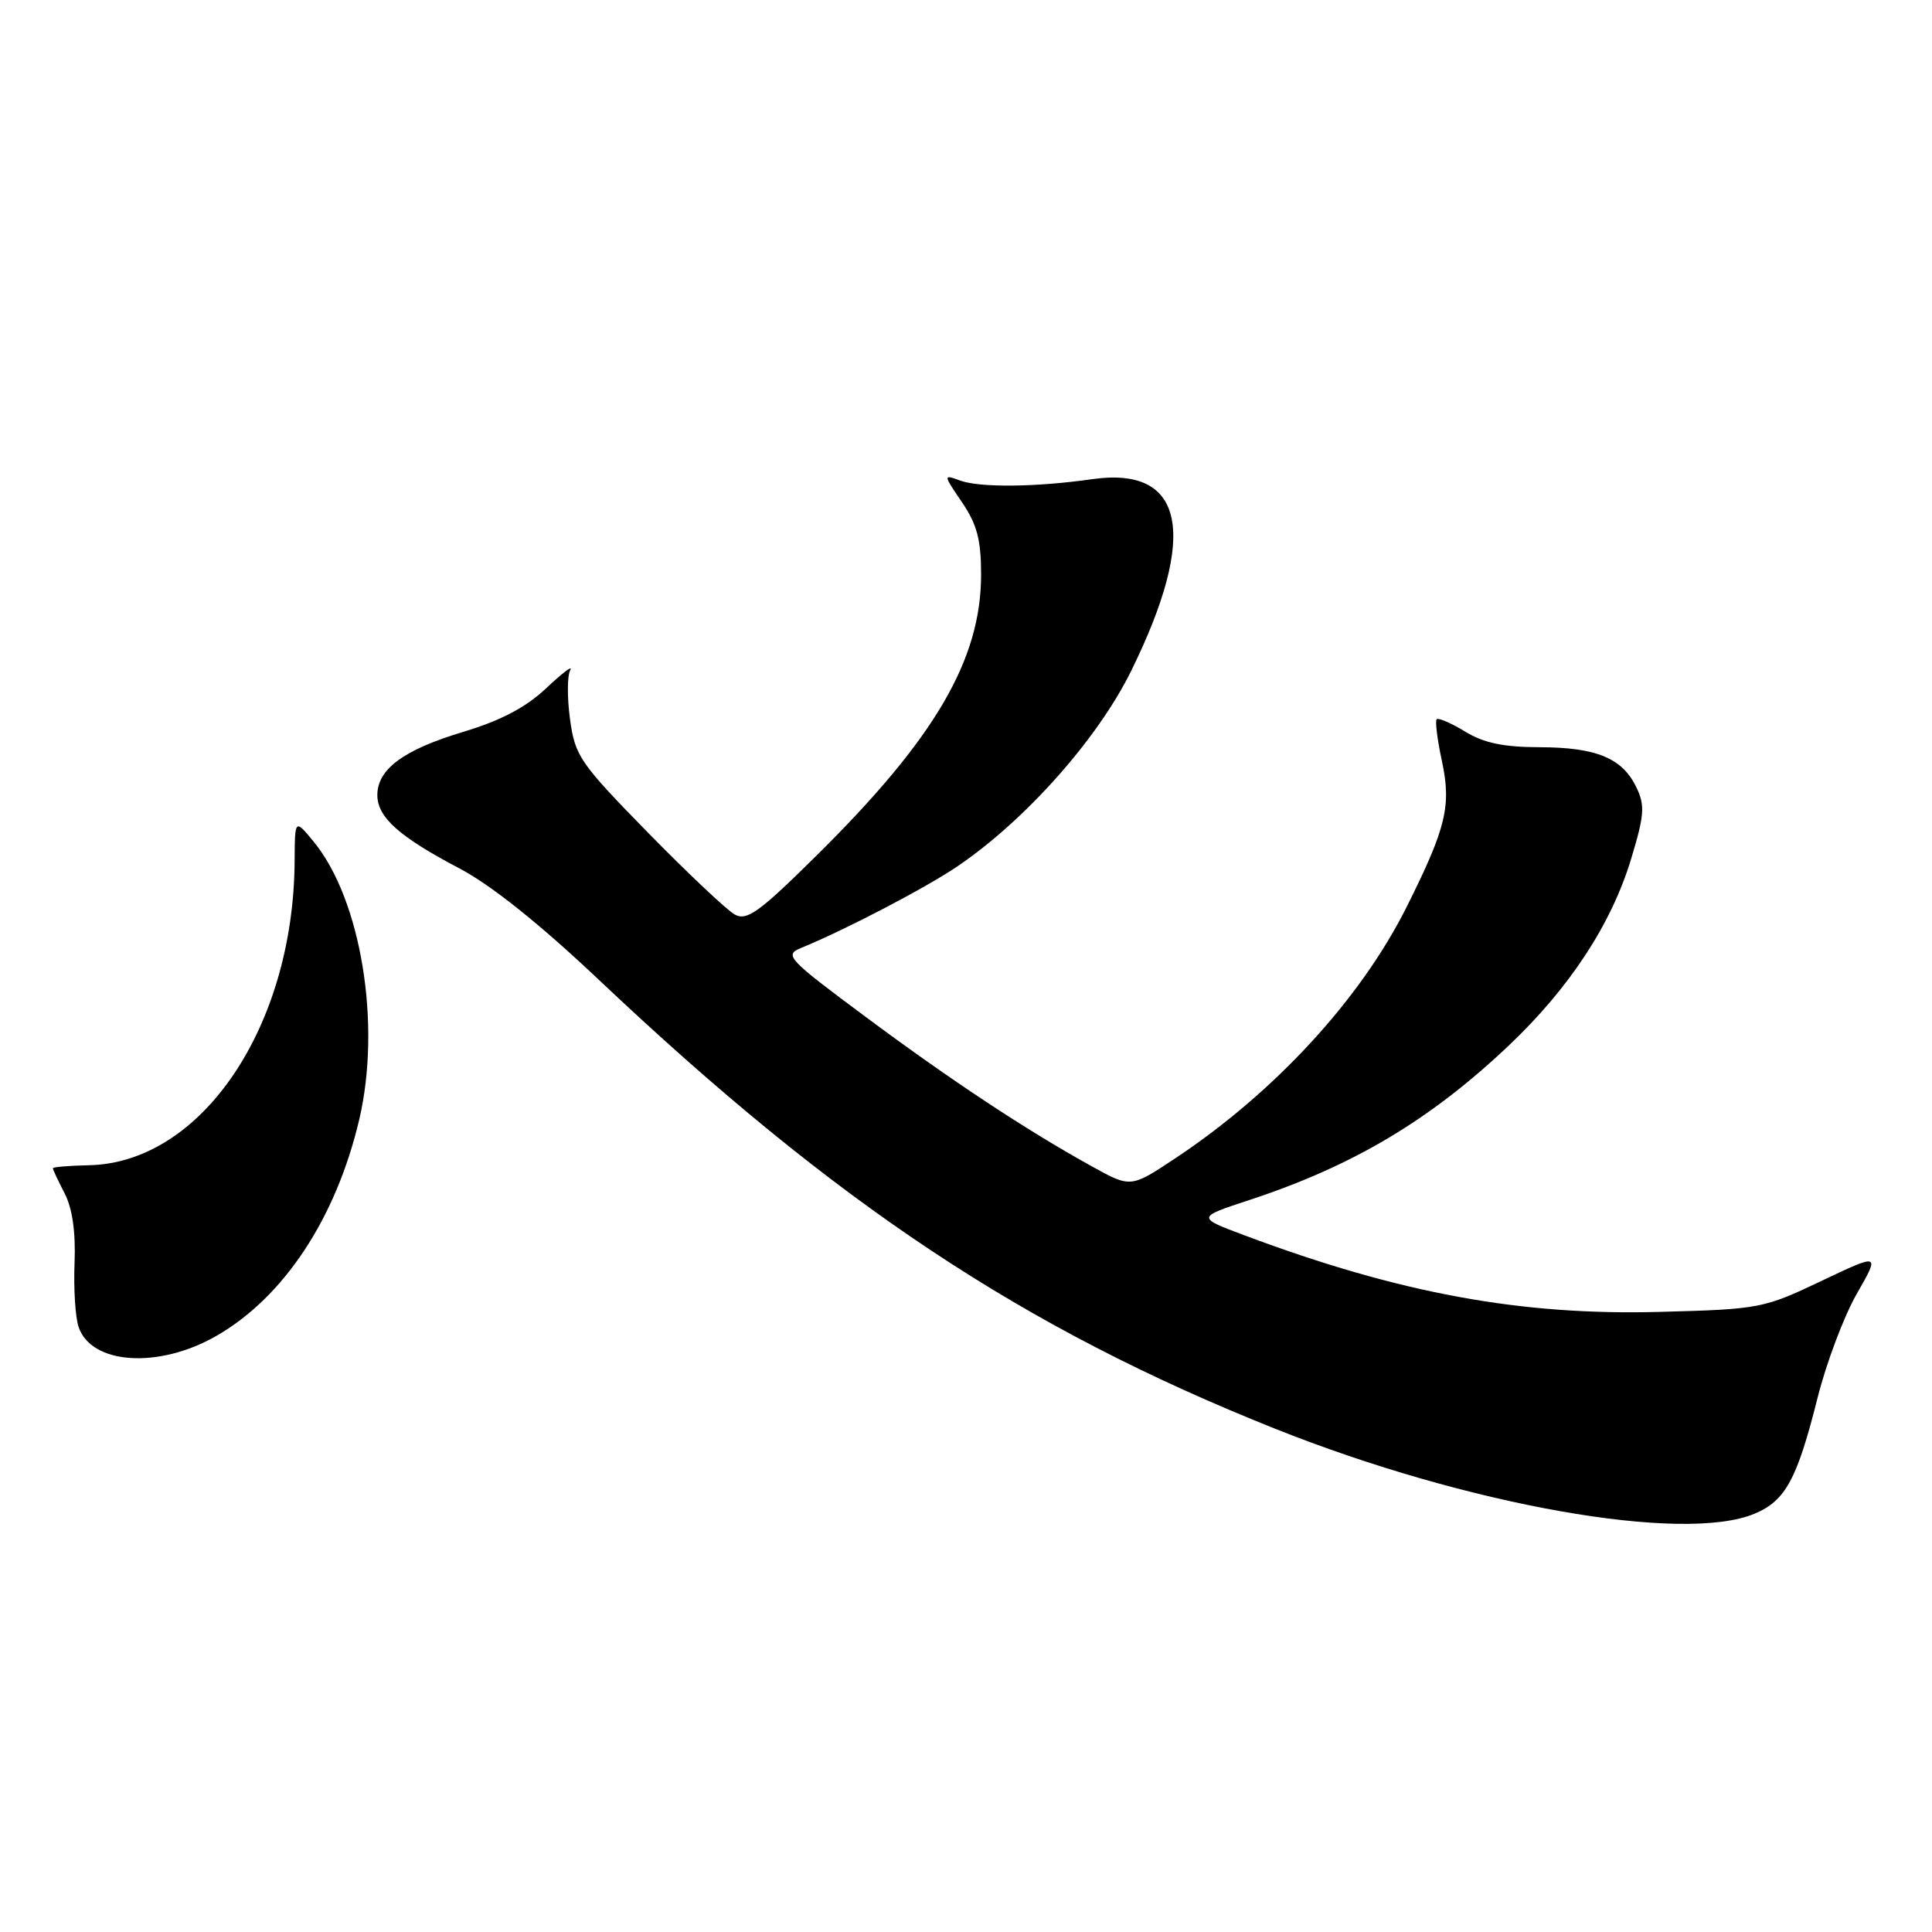 <?xml version="1.0" encoding="UTF-8" standalone="no"?>
<!DOCTYPE svg PUBLIC "-//W3C//DTD SVG 1.1//EN" "http://www.w3.org/Graphics/SVG/1.1/DTD/svg11.dtd" >
<svg xmlns="http://www.w3.org/2000/svg" xmlns:xlink="http://www.w3.org/1999/xlink" version="1.1" viewBox="0 0 256 256">
 <g >
 <path fill="currentColor"
d=" M 232.47 200.58 C 236.59 198.86 238.12 196.03 240.85 185.17 C 242.00 180.59 244.33 174.41 246.03 171.44 C 249.12 166.04 249.12 166.04 241.31 169.75 C 233.69 173.37 233.16 173.48 220.00 173.83 C 201.56 174.34 185.45 171.38 164.99 163.72 C 158.54 161.31 158.54 161.31 165.52 159.02 C 179.31 154.48 189.47 148.43 199.90 138.56 C 207.95 130.93 213.49 122.50 216.12 113.85 C 217.89 108.00 217.99 106.74 216.83 104.33 C 214.97 100.45 211.54 99.03 204.00 99.01 C 199.23 99.00 196.60 98.45 194.14 96.94 C 192.29 95.81 190.59 95.08 190.37 95.30 C 190.14 95.52 190.45 98.02 191.06 100.84 C 192.33 106.77 191.63 109.69 186.41 120.13 C 180.28 132.40 168.89 144.76 155.66 153.53 C 149.82 157.40 149.82 157.40 144.66 154.54 C 135.91 149.70 125.98 143.13 114.62 134.68 C 104.38 127.07 103.88 126.54 106.12 125.62 C 112.01 123.21 122.62 117.67 126.86 114.80 C 135.88 108.68 145.45 97.91 149.89 88.89 C 158.81 70.75 156.99 61.75 144.73 63.49 C 137.26 64.56 129.87 64.63 127.23 63.68 C 124.96 62.85 124.96 62.85 127.48 66.57 C 129.46 69.49 130.00 71.53 130.00 76.13 C 130.00 87.42 123.89 97.85 108.21 113.35 C 100.60 120.88 98.97 122.05 97.38 121.19 C 96.34 120.63 91.17 115.74 85.87 110.34 C 76.81 101.08 76.20 100.19 75.53 95.30 C 75.14 92.43 75.16 89.51 75.56 88.80 C 75.96 88.08 74.54 89.15 72.40 91.17 C 69.66 93.75 66.38 95.47 61.37 96.98 C 53.48 99.35 50.00 101.92 50.00 105.36 C 50.00 108.29 52.91 110.89 60.90 115.08 C 65.06 117.27 71.50 122.41 79.32 129.80 C 110.81 159.57 135.53 175.98 169.00 189.33 C 194.40 199.46 223.01 204.53 232.47 200.58 Z  M 28.66 177.02 C 37.60 171.89 44.51 161.45 47.59 148.39 C 50.57 135.75 47.85 119.15 41.54 111.50 C 39.07 108.50 39.07 108.50 39.04 114.11 C 38.90 136.08 26.69 154.11 11.76 154.40 C 9.15 154.46 7.01 154.63 7.01 154.80 C 7.00 154.96 7.70 156.46 8.56 158.12 C 9.59 160.11 10.04 163.25 9.88 167.32 C 9.74 170.72 9.98 174.54 10.41 175.81 C 12.07 180.82 21.01 181.41 28.66 177.02 Z "/>
</g>
</svg>